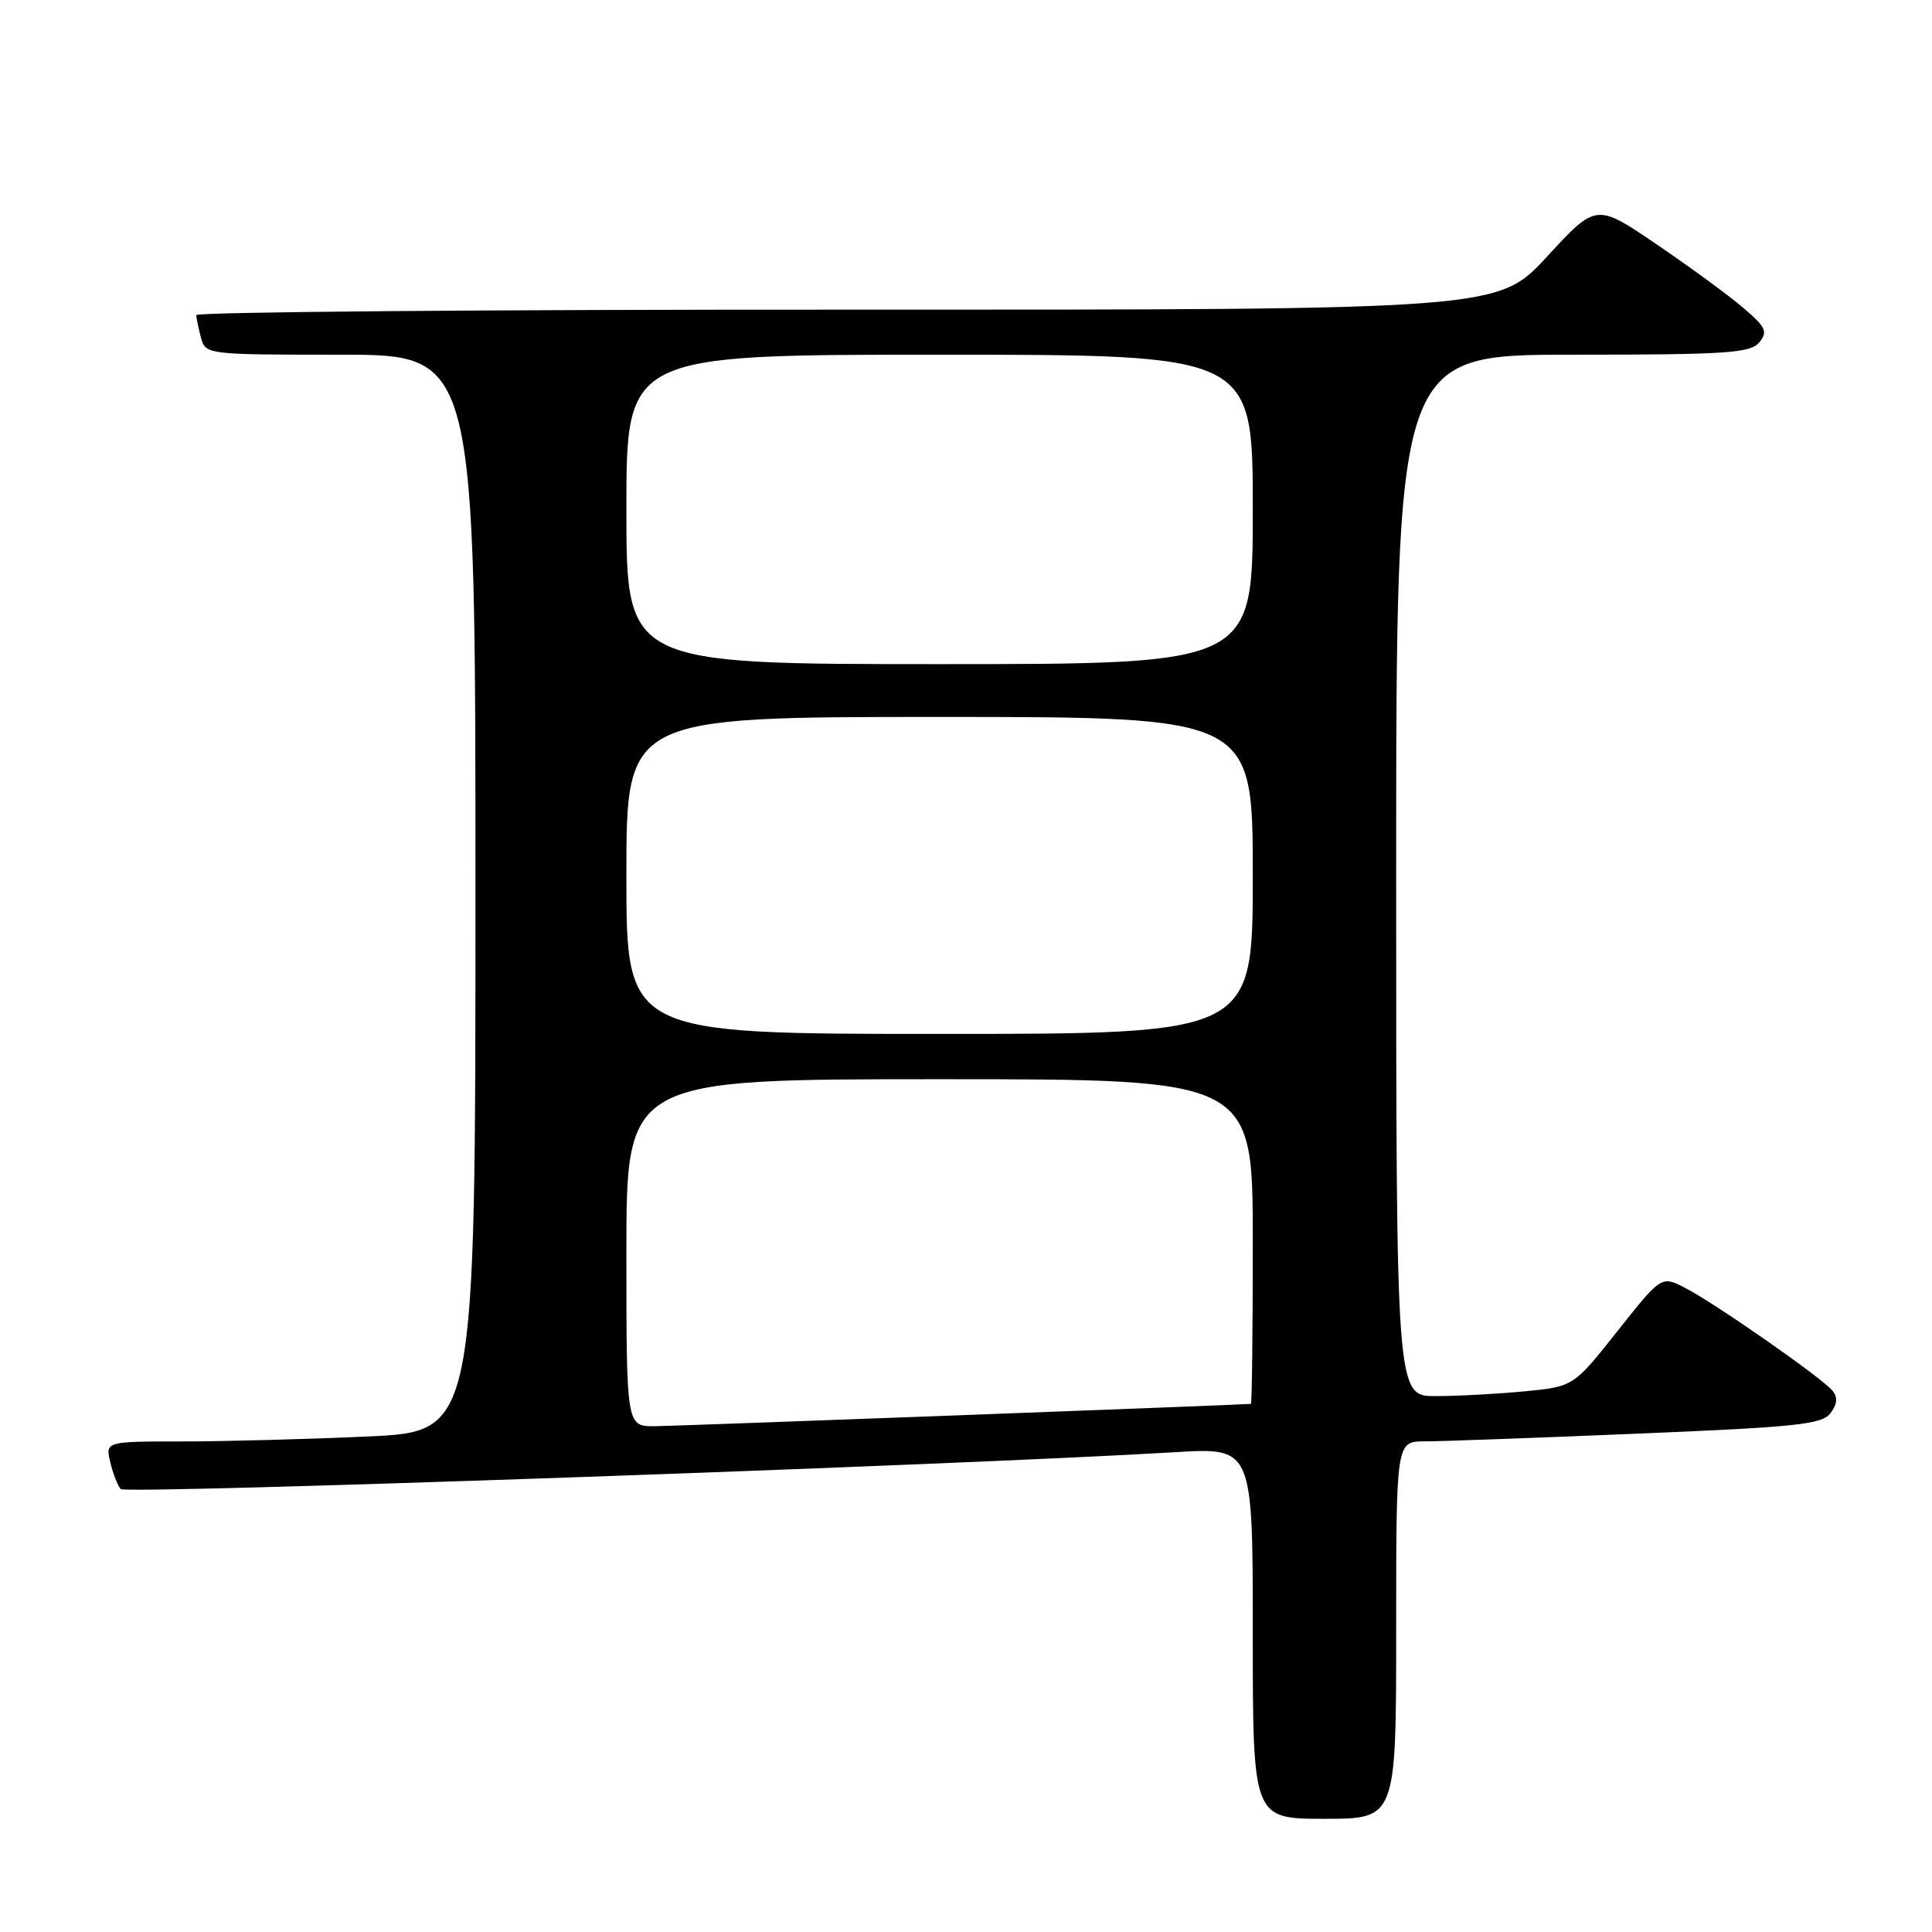 <?xml version="1.0" encoding="UTF-8" standalone="no"?>
<!DOCTYPE svg PUBLIC "-//W3C//DTD SVG 1.1//EN" "http://www.w3.org/Graphics/SVG/1.1/DTD/svg11.dtd" >
<svg xmlns="http://www.w3.org/2000/svg" xmlns:xlink="http://www.w3.org/1999/xlink" version="1.1" viewBox="0 0 256 256">
 <g >
 <path fill="currentColor"
d=" M 185.00 216.00 C 185.00 191.00 185.00 191.00 188.75 190.99 C 190.81 190.99 203.48 190.53 216.90 189.97 C 238.15 189.09 241.47 188.74 242.57 187.23 C 243.46 186.02 243.53 185.13 242.79 184.25 C 241.38 182.55 227.28 172.71 223.32 170.67 C 220.15 169.02 220.15 169.02 214.32 176.38 C 208.50 183.73 208.50 183.73 202.00 184.36 C 198.43 184.70 193.14 184.99 190.25 184.99 C 185.00 185.00 185.00 185.00 185.00 116.00 C 185.00 47.00 185.00 47.00 208.38 47.00 C 228.75 47.00 231.93 46.79 233.11 45.37 C 234.28 43.96 234.00 43.36 230.98 40.78 C 229.07 39.14 223.90 35.36 219.50 32.37 C 211.50 26.93 211.50 26.93 205.00 33.99 C 198.50 41.05 198.50 41.05 112.25 41.03 C 64.81 41.01 26.01 41.34 26.01 41.75 C 26.02 42.16 26.30 43.51 26.63 44.75 C 27.23 46.98 27.42 47.00 45.12 47.00 C 63.00 47.00 63.00 47.00 63.00 118.34 C 63.00 189.69 63.00 189.69 48.75 190.34 C 40.91 190.70 29.88 190.99 24.23 191.00 C 13.96 191.00 13.96 191.00 14.61 193.75 C 14.97 195.26 15.59 196.86 15.99 197.31 C 16.62 198.01 127.18 194.14 155.75 192.42 C 166.00 191.81 166.00 191.81 166.00 216.40 C 166.00 241.00 166.00 241.00 175.50 241.00 C 185.00 241.00 185.00 241.00 185.00 216.00 Z  M 83.00 166.00 C 83.00 143.00 83.00 143.00 124.50 143.00 C 166.00 143.00 166.00 143.00 166.00 164.50 C 166.00 176.32 165.89 186.01 165.75 186.02 C 164.08 186.17 89.49 188.96 86.75 188.98 C 83.00 189.00 83.00 189.00 83.00 166.00 Z  M 83.00 116.00 C 83.00 95.00 83.00 95.00 124.50 95.00 C 166.00 95.00 166.00 95.00 166.00 116.00 C 166.00 137.00 166.00 137.00 124.50 137.00 C 83.00 137.00 83.00 137.00 83.00 116.00 Z  M 83.00 67.50 C 83.00 47.00 83.00 47.00 124.50 47.00 C 166.00 47.00 166.00 47.00 166.00 67.50 C 166.00 88.00 166.00 88.00 124.50 88.00 C 83.00 88.00 83.00 88.00 83.00 67.50 Z "/>
</g>
</svg>